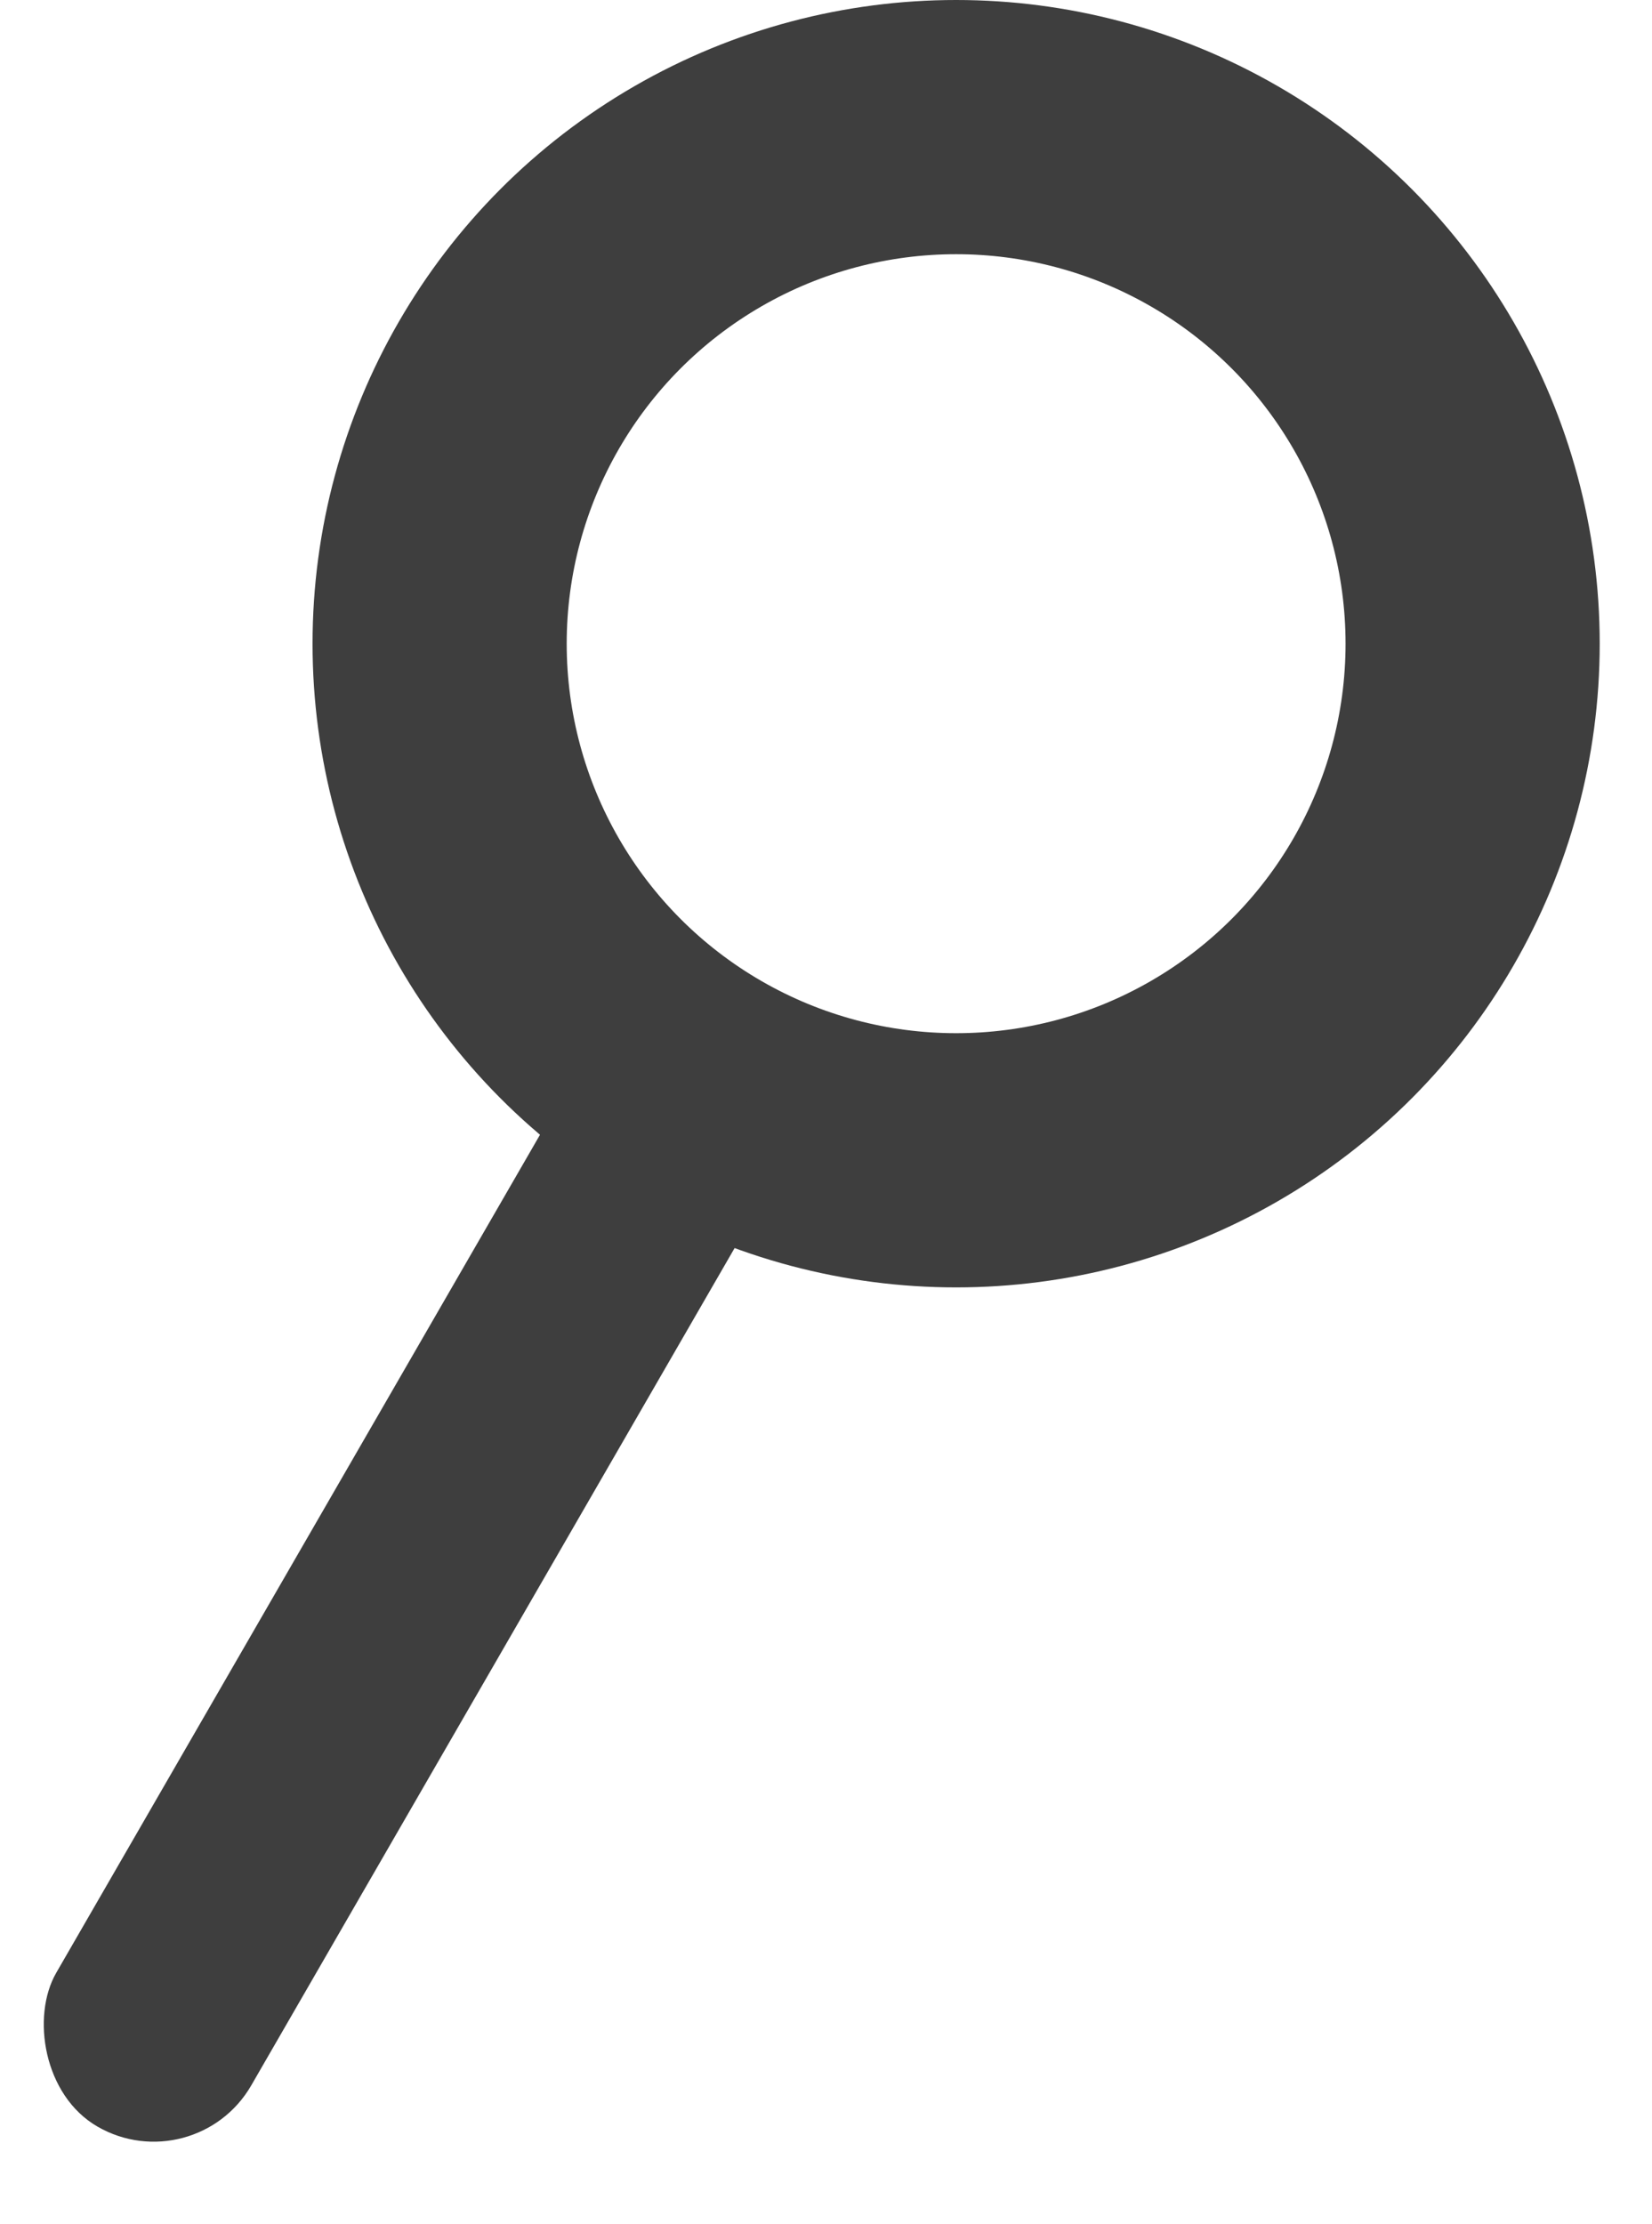 <svg width="26" height="35" viewBox="0 0 26 35" fill="none" xmlns="http://www.w3.org/2000/svg">
<circle cx="15.048" cy="10.129" r="8.129" stroke="#3E3E3E" stroke-width="4"/>
<rect x="9.646" y="15.869" width="3.544" height="19.293" rx="1.772" transform="rotate(30 9.646 15.869)" fill="#3E3E3E"/>
</svg>
